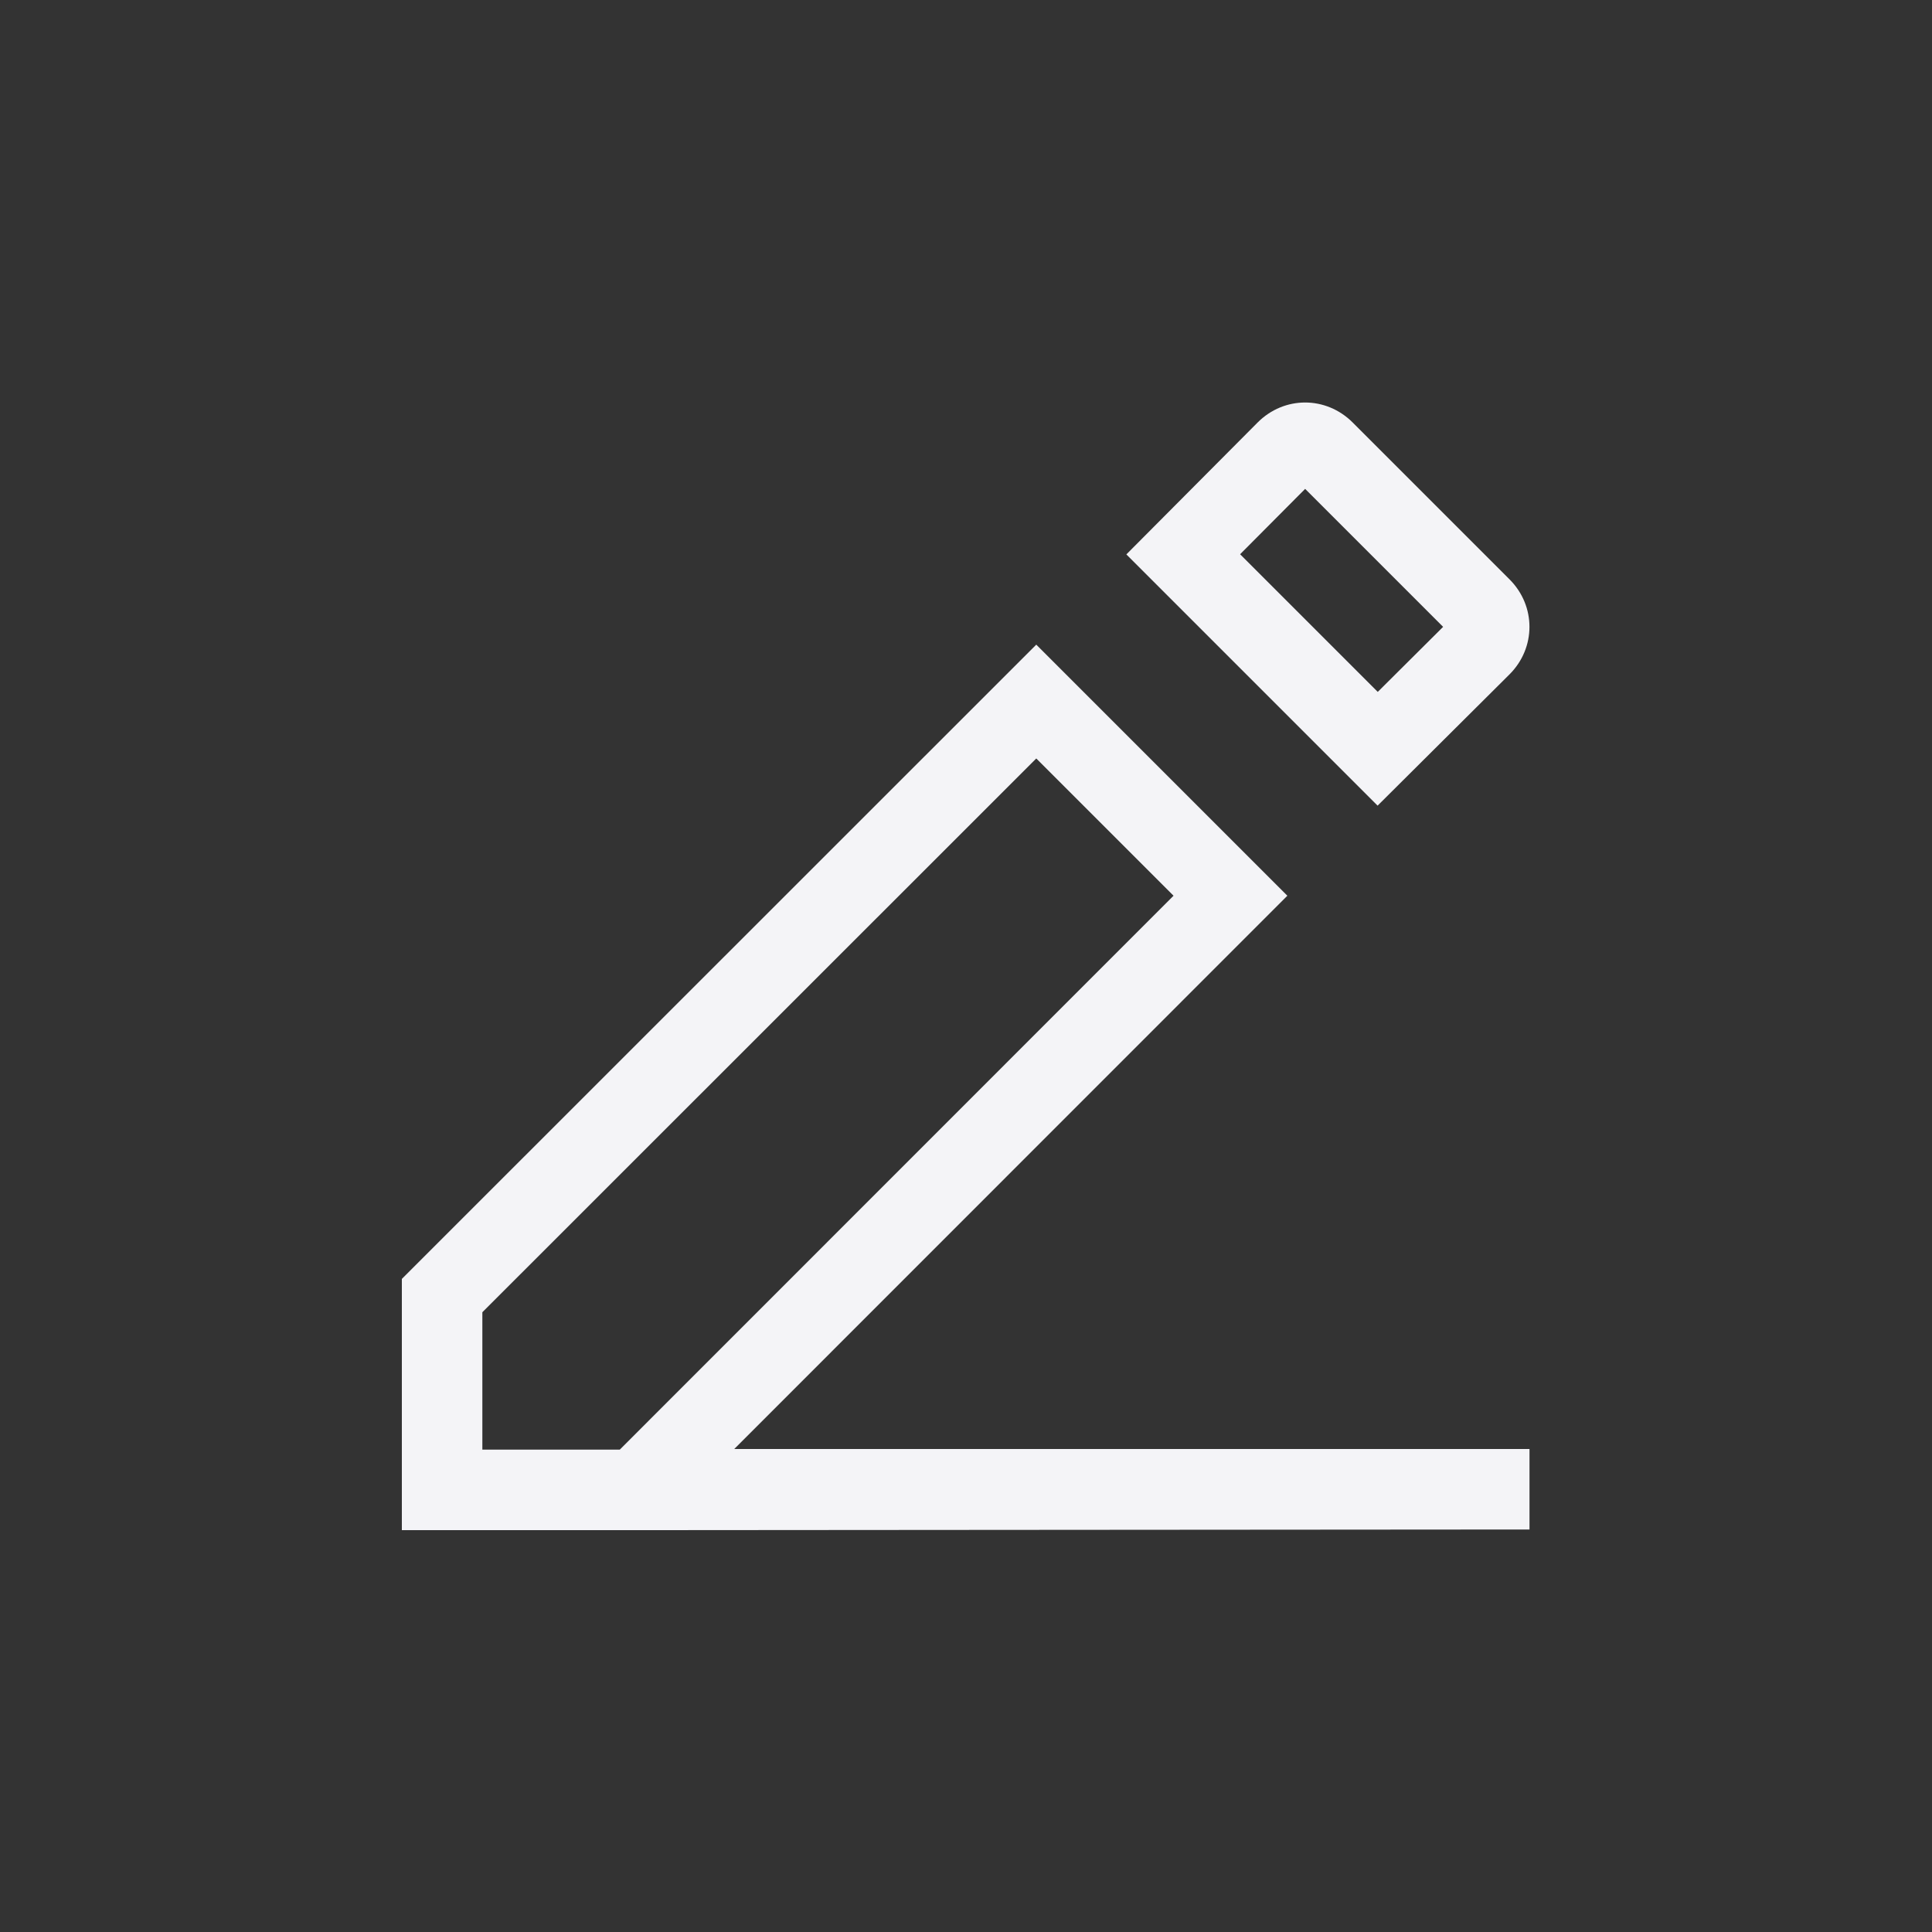 <svg xmlns="http://www.w3.org/2000/svg" width="24" height="24" viewBox="0 0 24 24">
  <rect x="0" y="0" width="24" height="24" fill="#333333" stroke="none"/>
  <path fill="#f4f4f7" d="M11.405,1.885 L13.115,3.595 L13.927,2.787 L12.213,1.073 L11.405,1.885 Z M12.213,0 C12.425,0 12.638,0.083 12.803,0.248 L14.752,2.197 C15.082,2.527 15.082,3.047 14.752,3.377 L13.113,5.008 L9.992,1.887 L11.623,0.248 C11.788,0.083 12,0 12.213,0 Z M3.699,13.008 L10.578,6.127 L8.873,4.422 L1.992,11.301 L1.992,13.008 L3.699,13.008 Z M5.121,13 L6.535,13 L15,13 L15,14 L4.113,14.008 L0.992,14.008 L0.992,10.887 L8.873,3.008 L11.992,6.127 L5.121,13 Z" transform="translate(4 5)"/>
</svg>
